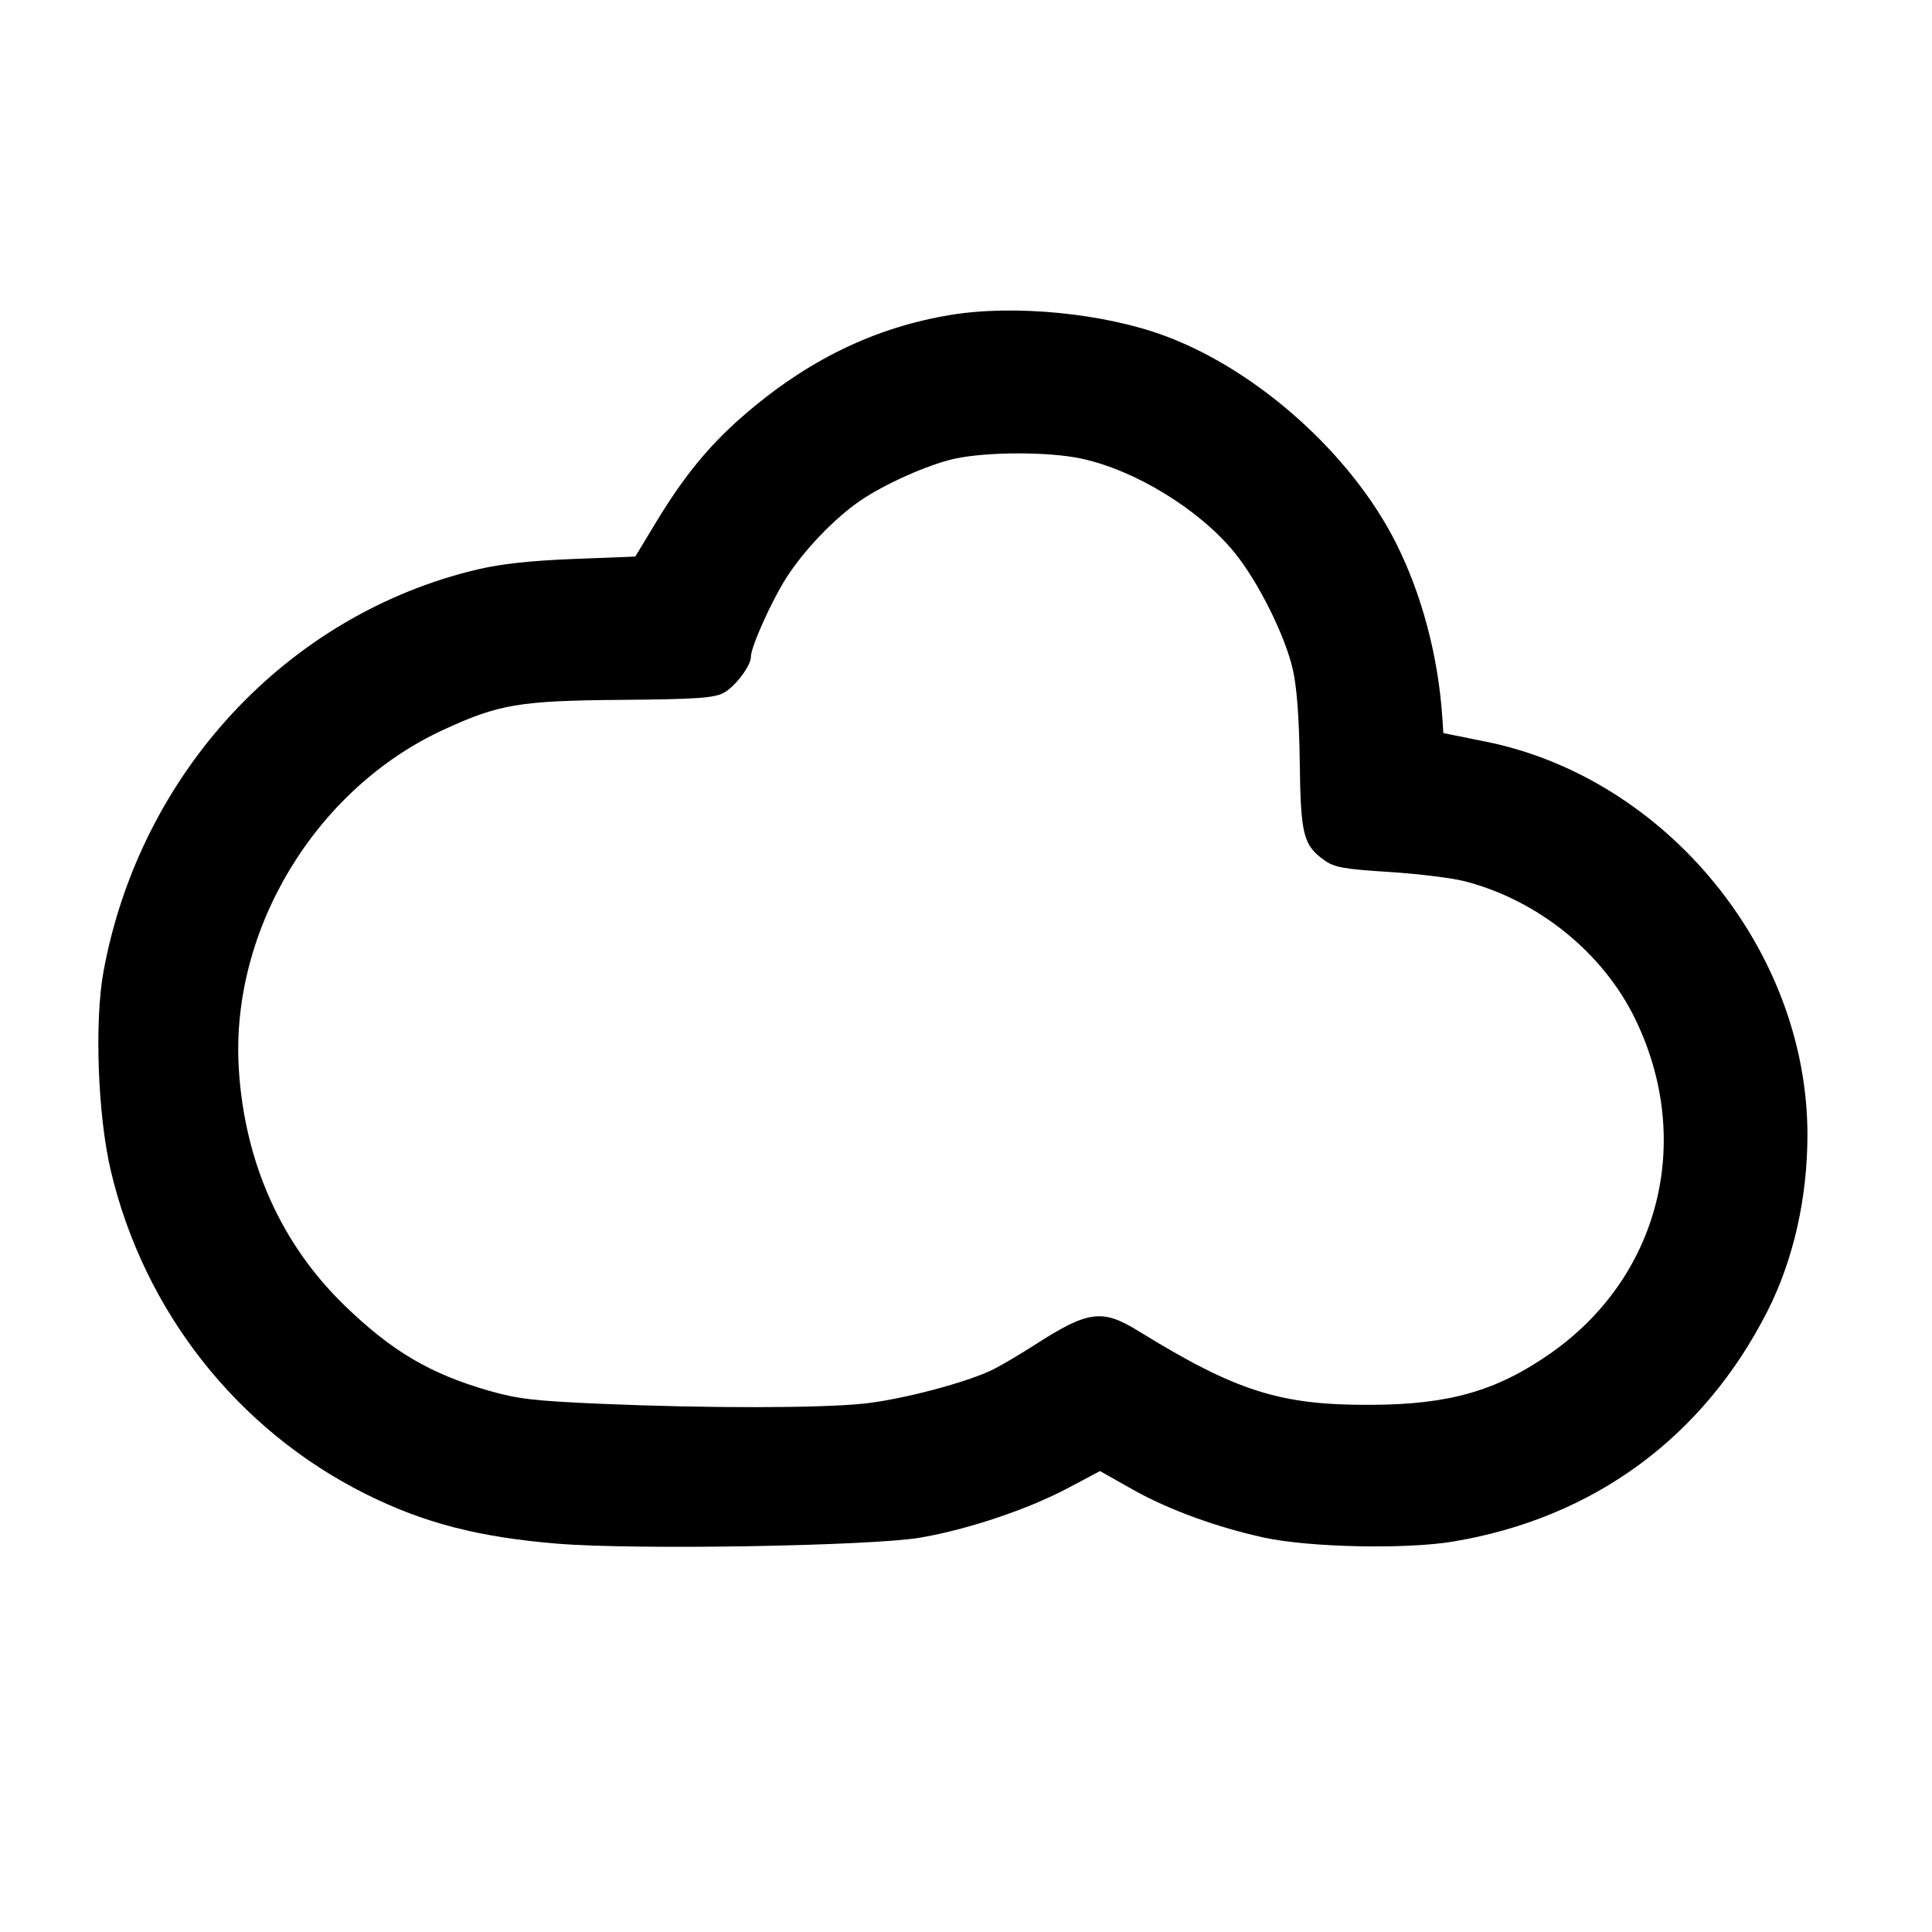 <svg width="64" height="64" viewBox="0 0 64 64" fill="none" xmlns="http://www.w3.org/2000/svg">
<path fill-rule="evenodd" clip-rule="evenodd" d="M31.494 10.432C28.967 10.847 26.722 11.941 24.602 13.79C23.473 14.775 22.652 15.78 21.725 17.312L21.045 18.437L18.991 18.517C17.571 18.573 16.591 18.68 15.813 18.864C9.515 20.357 4.635 25.607 3.428 32.187C3.125 33.84 3.239 36.956 3.67 38.779C4.77 43.443 7.866 47.37 12.116 49.492C14.04 50.453 15.872 50.926 18.487 51.138C21.064 51.347 28.879 51.214 30.5 50.934C32.071 50.663 34.056 49.996 35.372 49.297L36.438 48.731L37.542 49.353C38.705 50.008 40.31 50.594 41.875 50.935C43.374 51.261 46.573 51.328 48.138 51.066C52.788 50.289 56.43 47.616 58.554 43.424C59.412 41.73 59.876 39.671 59.874 37.577C59.866 31.472 55.192 25.769 49.21 24.566L47.813 24.285L47.781 23.799C47.646 21.751 47.106 19.706 46.248 17.996C44.773 15.059 41.668 12.271 38.6 11.13C36.571 10.375 33.609 10.084 31.494 10.432ZM31.634 15.194C30.751 15.386 29.298 16.033 28.47 16.604C27.641 17.175 26.637 18.223 26.062 19.119C25.565 19.892 24.875 21.426 24.875 21.756C24.875 22.059 24.342 22.761 23.962 22.957C23.64 23.124 23.051 23.163 20.568 23.184C17.204 23.212 16.525 23.327 14.683 24.178C10.444 26.136 7.624 30.814 7.911 35.412C8.105 38.515 9.314 41.215 11.425 43.256C12.982 44.762 14.247 45.508 16.188 46.067C17.146 46.343 17.702 46.408 19.938 46.504C23.42 46.653 27.162 46.65 28.616 46.496C29.888 46.362 32.072 45.783 32.915 45.357C33.202 45.211 33.815 44.849 34.276 44.552C36.037 43.417 36.51 43.352 37.695 44.082C40.965 46.097 42.406 46.554 45.438 46.537C48.001 46.524 49.557 46.081 51.316 44.864C54.969 42.339 56.134 37.797 54.166 33.75C53.1 31.559 50.953 29.823 48.53 29.195C48.101 29.084 46.965 28.944 46.006 28.884C44.521 28.791 44.204 28.734 43.879 28.502C43.172 27.999 43.087 27.665 43.056 25.25C43.037 23.801 42.96 22.767 42.829 22.187C42.573 21.058 41.681 19.269 40.891 18.3C39.728 16.874 37.593 15.567 35.809 15.189C34.729 14.96 32.702 14.963 31.634 15.194Z" fill="black"/>
</svg>
